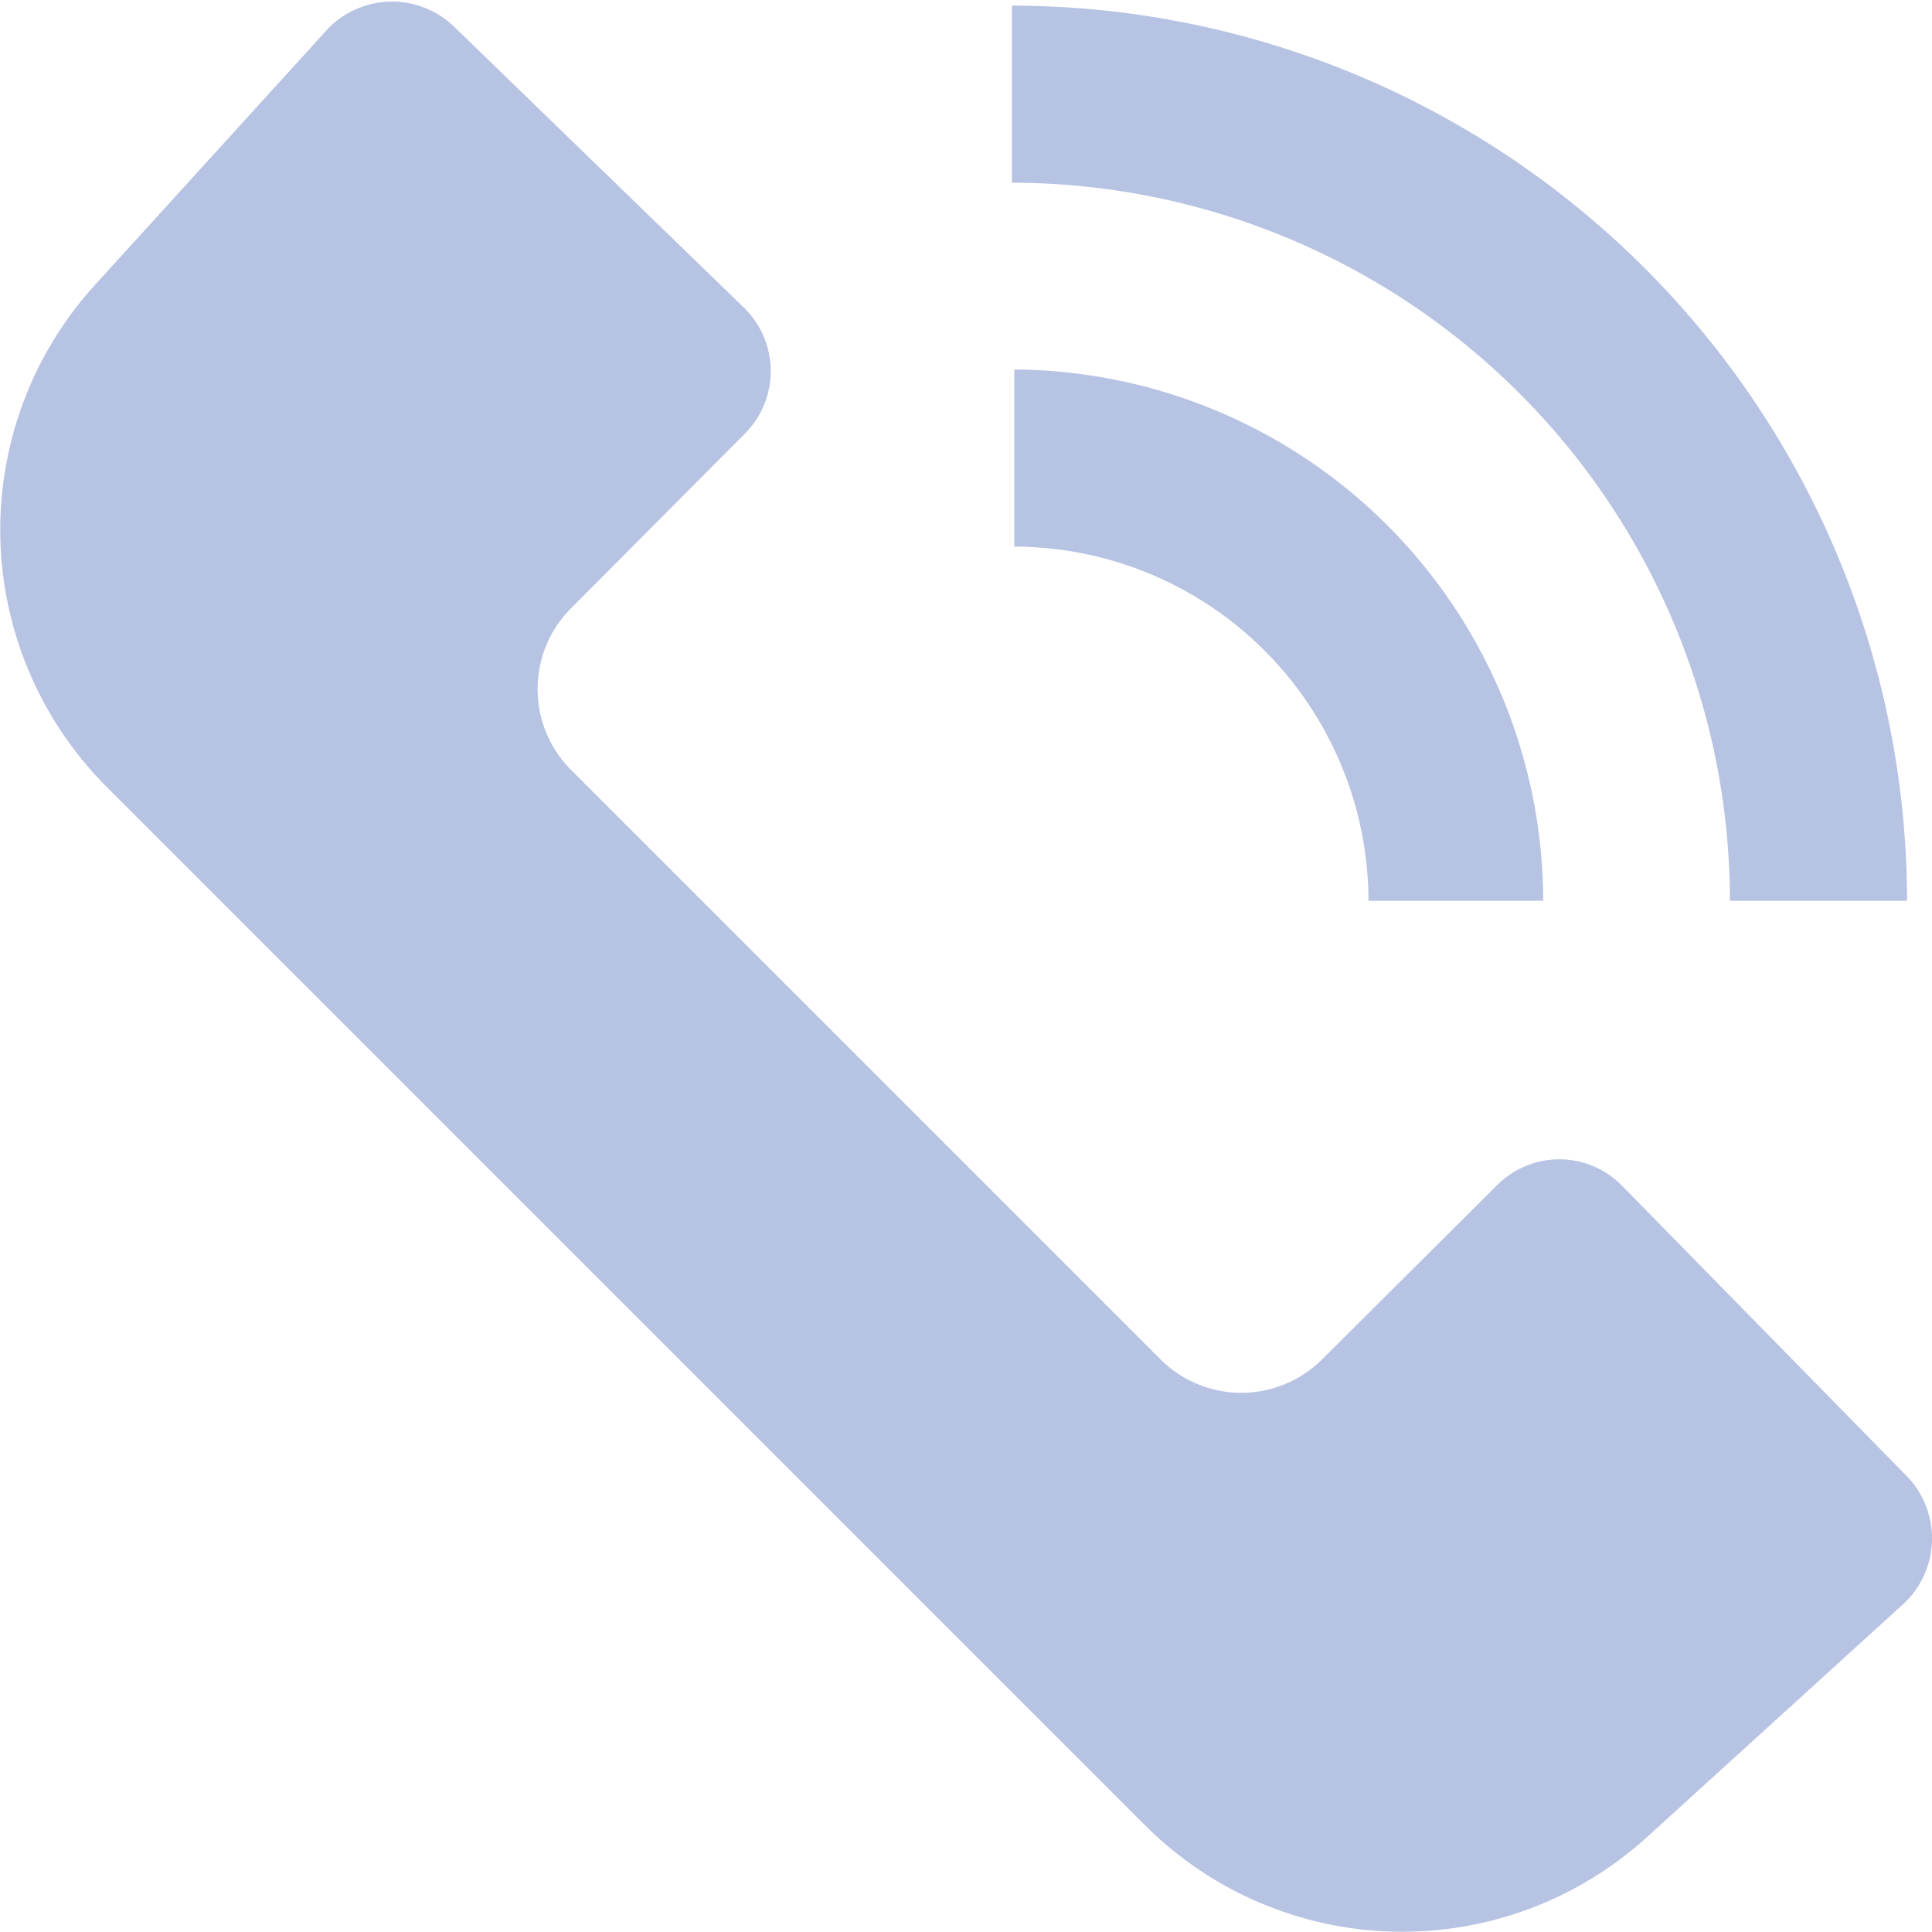 <svg id="Layer_1" data-name="Layer 1" xmlns="http://www.w3.org/2000/svg" viewBox="0 0 24 24"><defs><style>.cls-1{fill:#B7C3E2;}</style></defs><path class="cls-1" d="M23.65,19.92l-3.2,2.91a4.52,4.52,0,0,1-6.21-.14L1.31,9.76a4.52,4.52,0,0,1-.14-6.21L4.08.35a1.11,1.11,0,0,1,1.58,0L9.25,3.83a1.1,1.1,0,0,1,0,1.56L7.09,7.56a1.42,1.42,0,0,0,0,2l7.33,7.33a1.42,1.42,0,0,0,2,0l2.17-2.16a1.09,1.09,0,0,1,1.56,0l3.52,3.59A1.11,1.11,0,0,1,23.65,19.92Z"/><path class="cls-1" d="M19.17,11.19H17a4.41,4.41,0,0,0-4.4-4.4V4.59A6.61,6.61,0,0,1,19.17,11.19Z"/><path class="cls-1" d="M23.69,11.19h-2.2a8.93,8.93,0,0,0-8.92-8.92V.07A11.13,11.13,0,0,1,23.69,11.19Z"/></svg>
